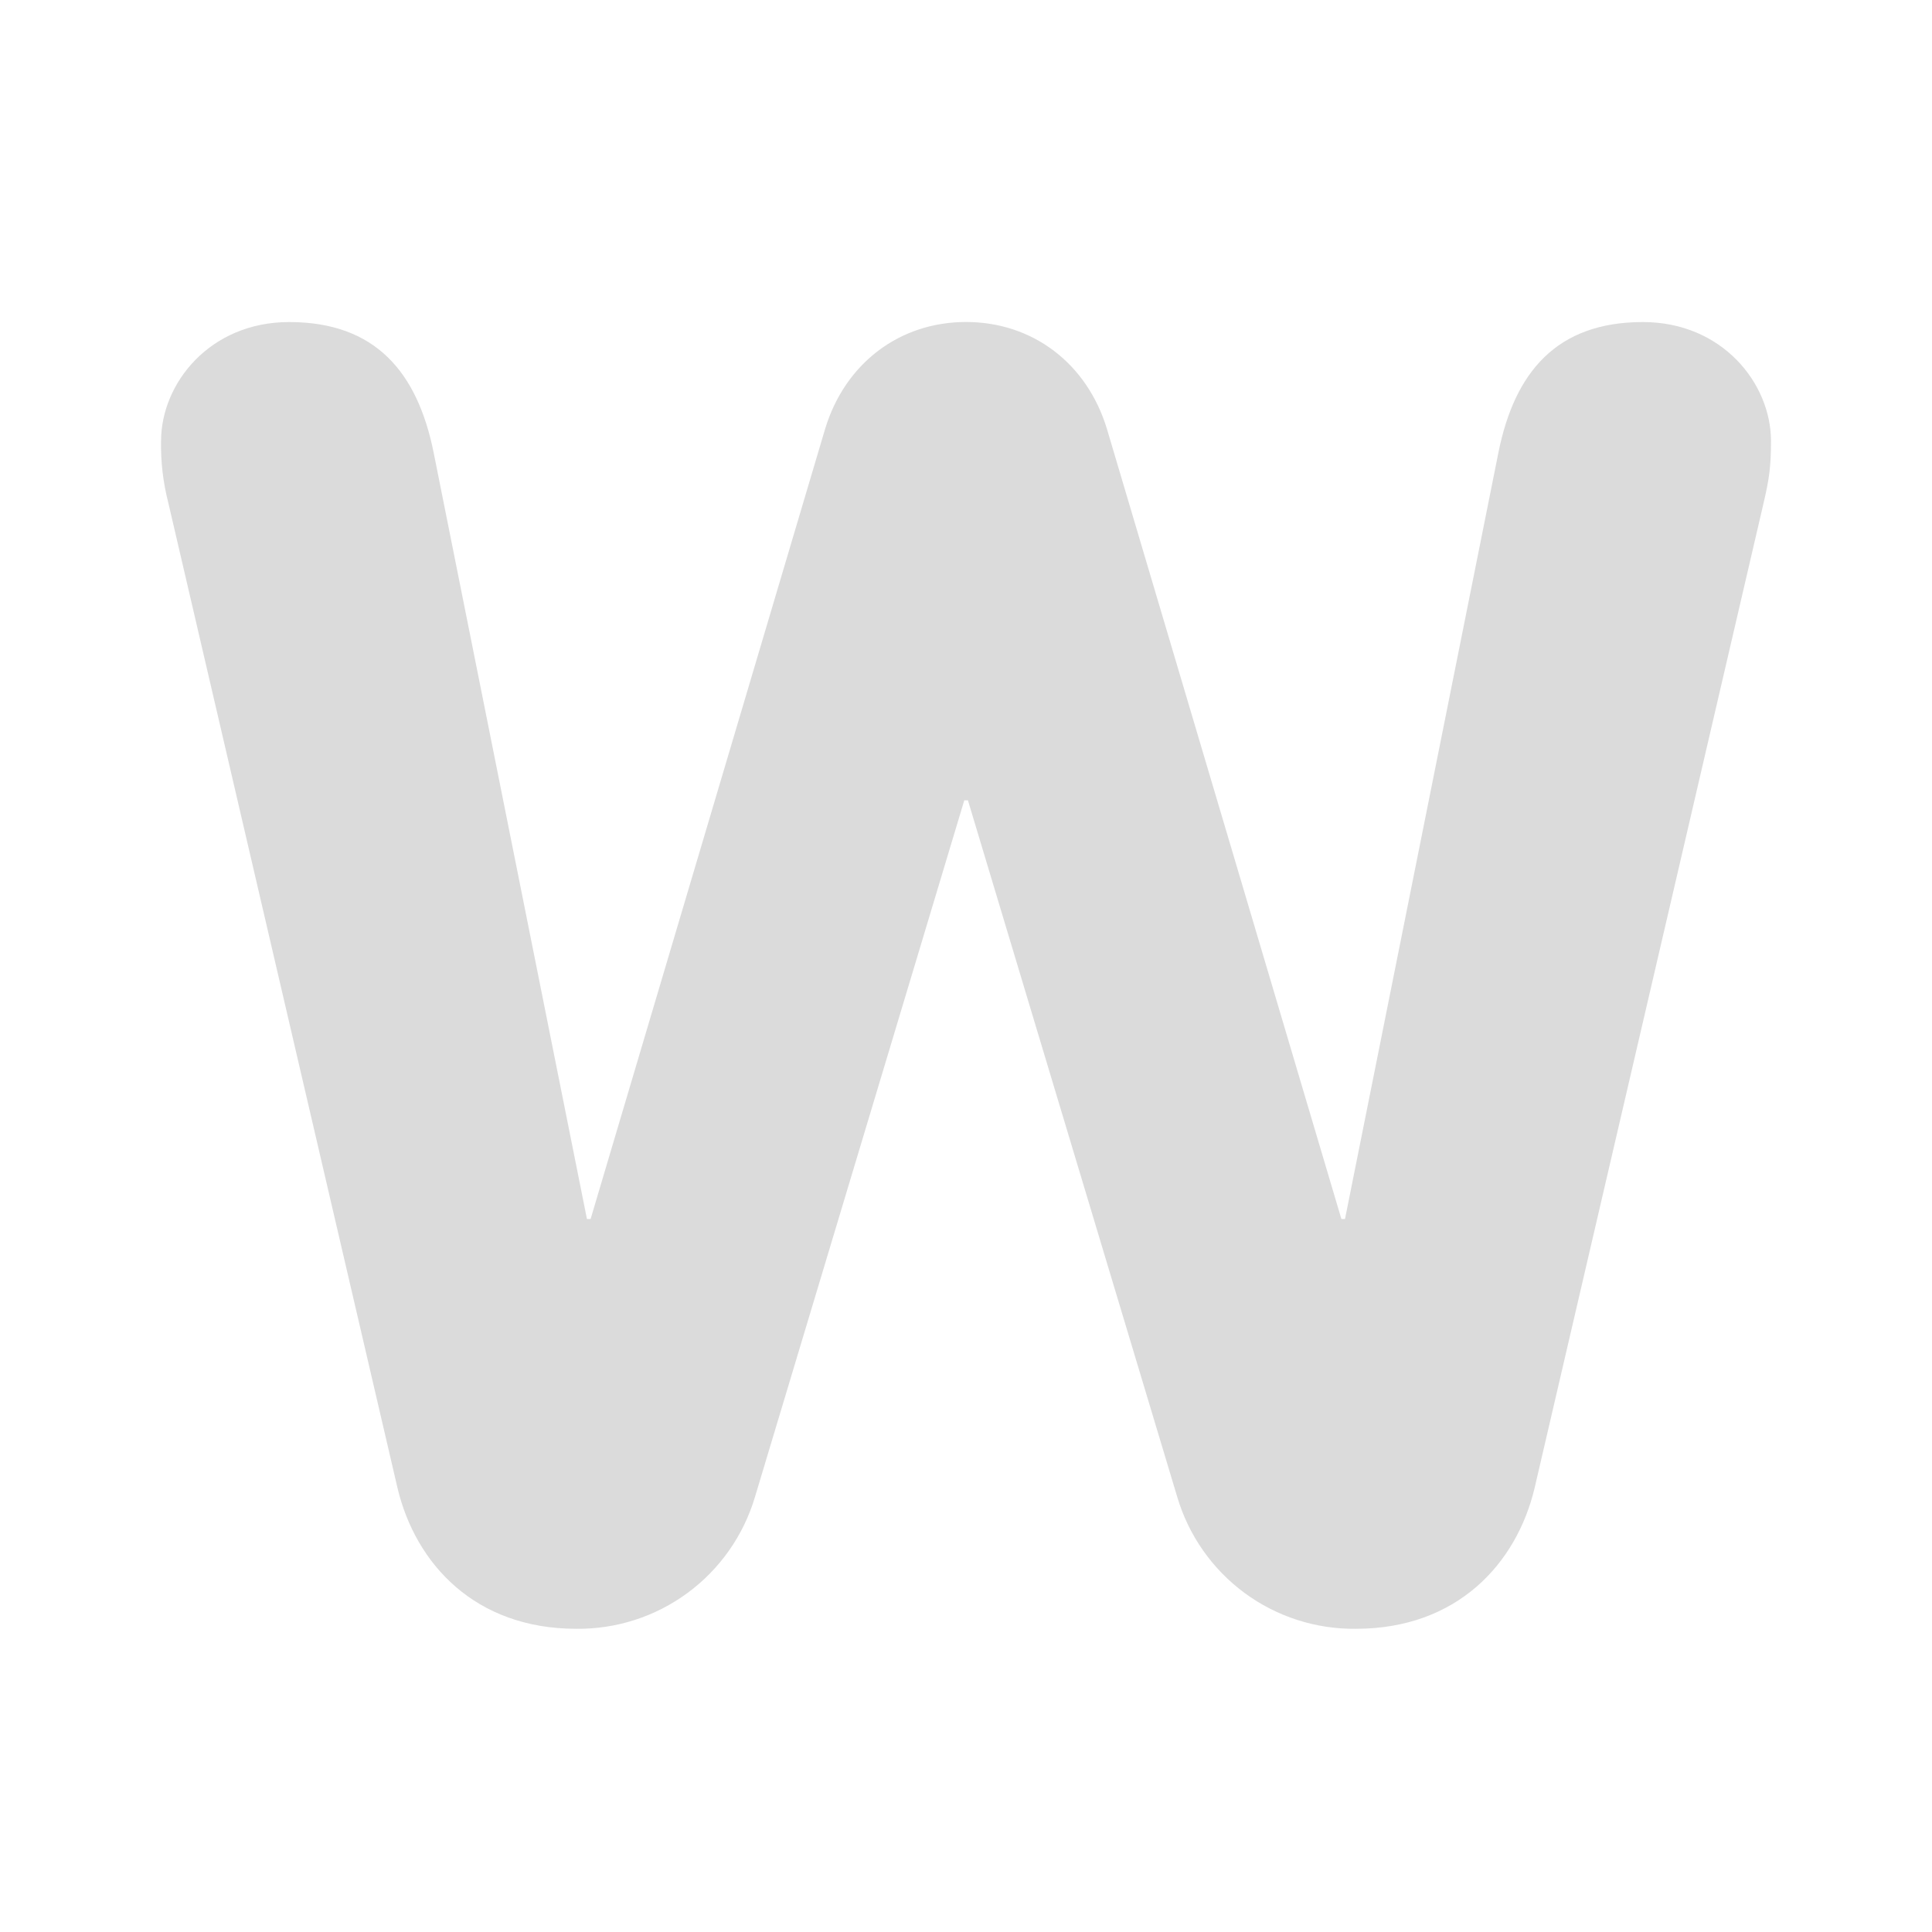 <svg width="36" height="36" viewBox="0 0 36 36" fill="none" xmlns="http://www.w3.org/2000/svg">
<path d="M3.135 9.364C3.039 8.99 2.994 8.606 3.001 8.22C3.001 7.144 3.909 6.001 5.388 6.001C7.002 6.001 7.777 6.943 8.078 8.422L10.937 22.715H11.005L15.377 7.985C15.747 6.774 16.757 6 18 6C19.245 6 20.253 6.773 20.624 7.985L24.995 22.715H25.062L27.923 8.422C28.223 6.943 28.999 6.001 30.613 6.001C32.091 6.001 33 7.144 33 8.22C33 8.691 32.966 8.927 32.864 9.364L28.595 27.727C28.258 29.141 27.148 30.35 25.266 30.35C24.52 30.359 23.791 30.125 23.19 29.682C22.589 29.238 22.149 28.611 21.937 27.896L18.036 14.913H17.968L14.067 27.896C13.854 28.611 13.414 29.238 12.813 29.681C12.212 30.124 11.483 30.359 10.737 30.35C8.854 30.35 7.744 29.141 7.407 27.727L3.135 9.364Z" fill="#DBDBDB"/>
</svg>
